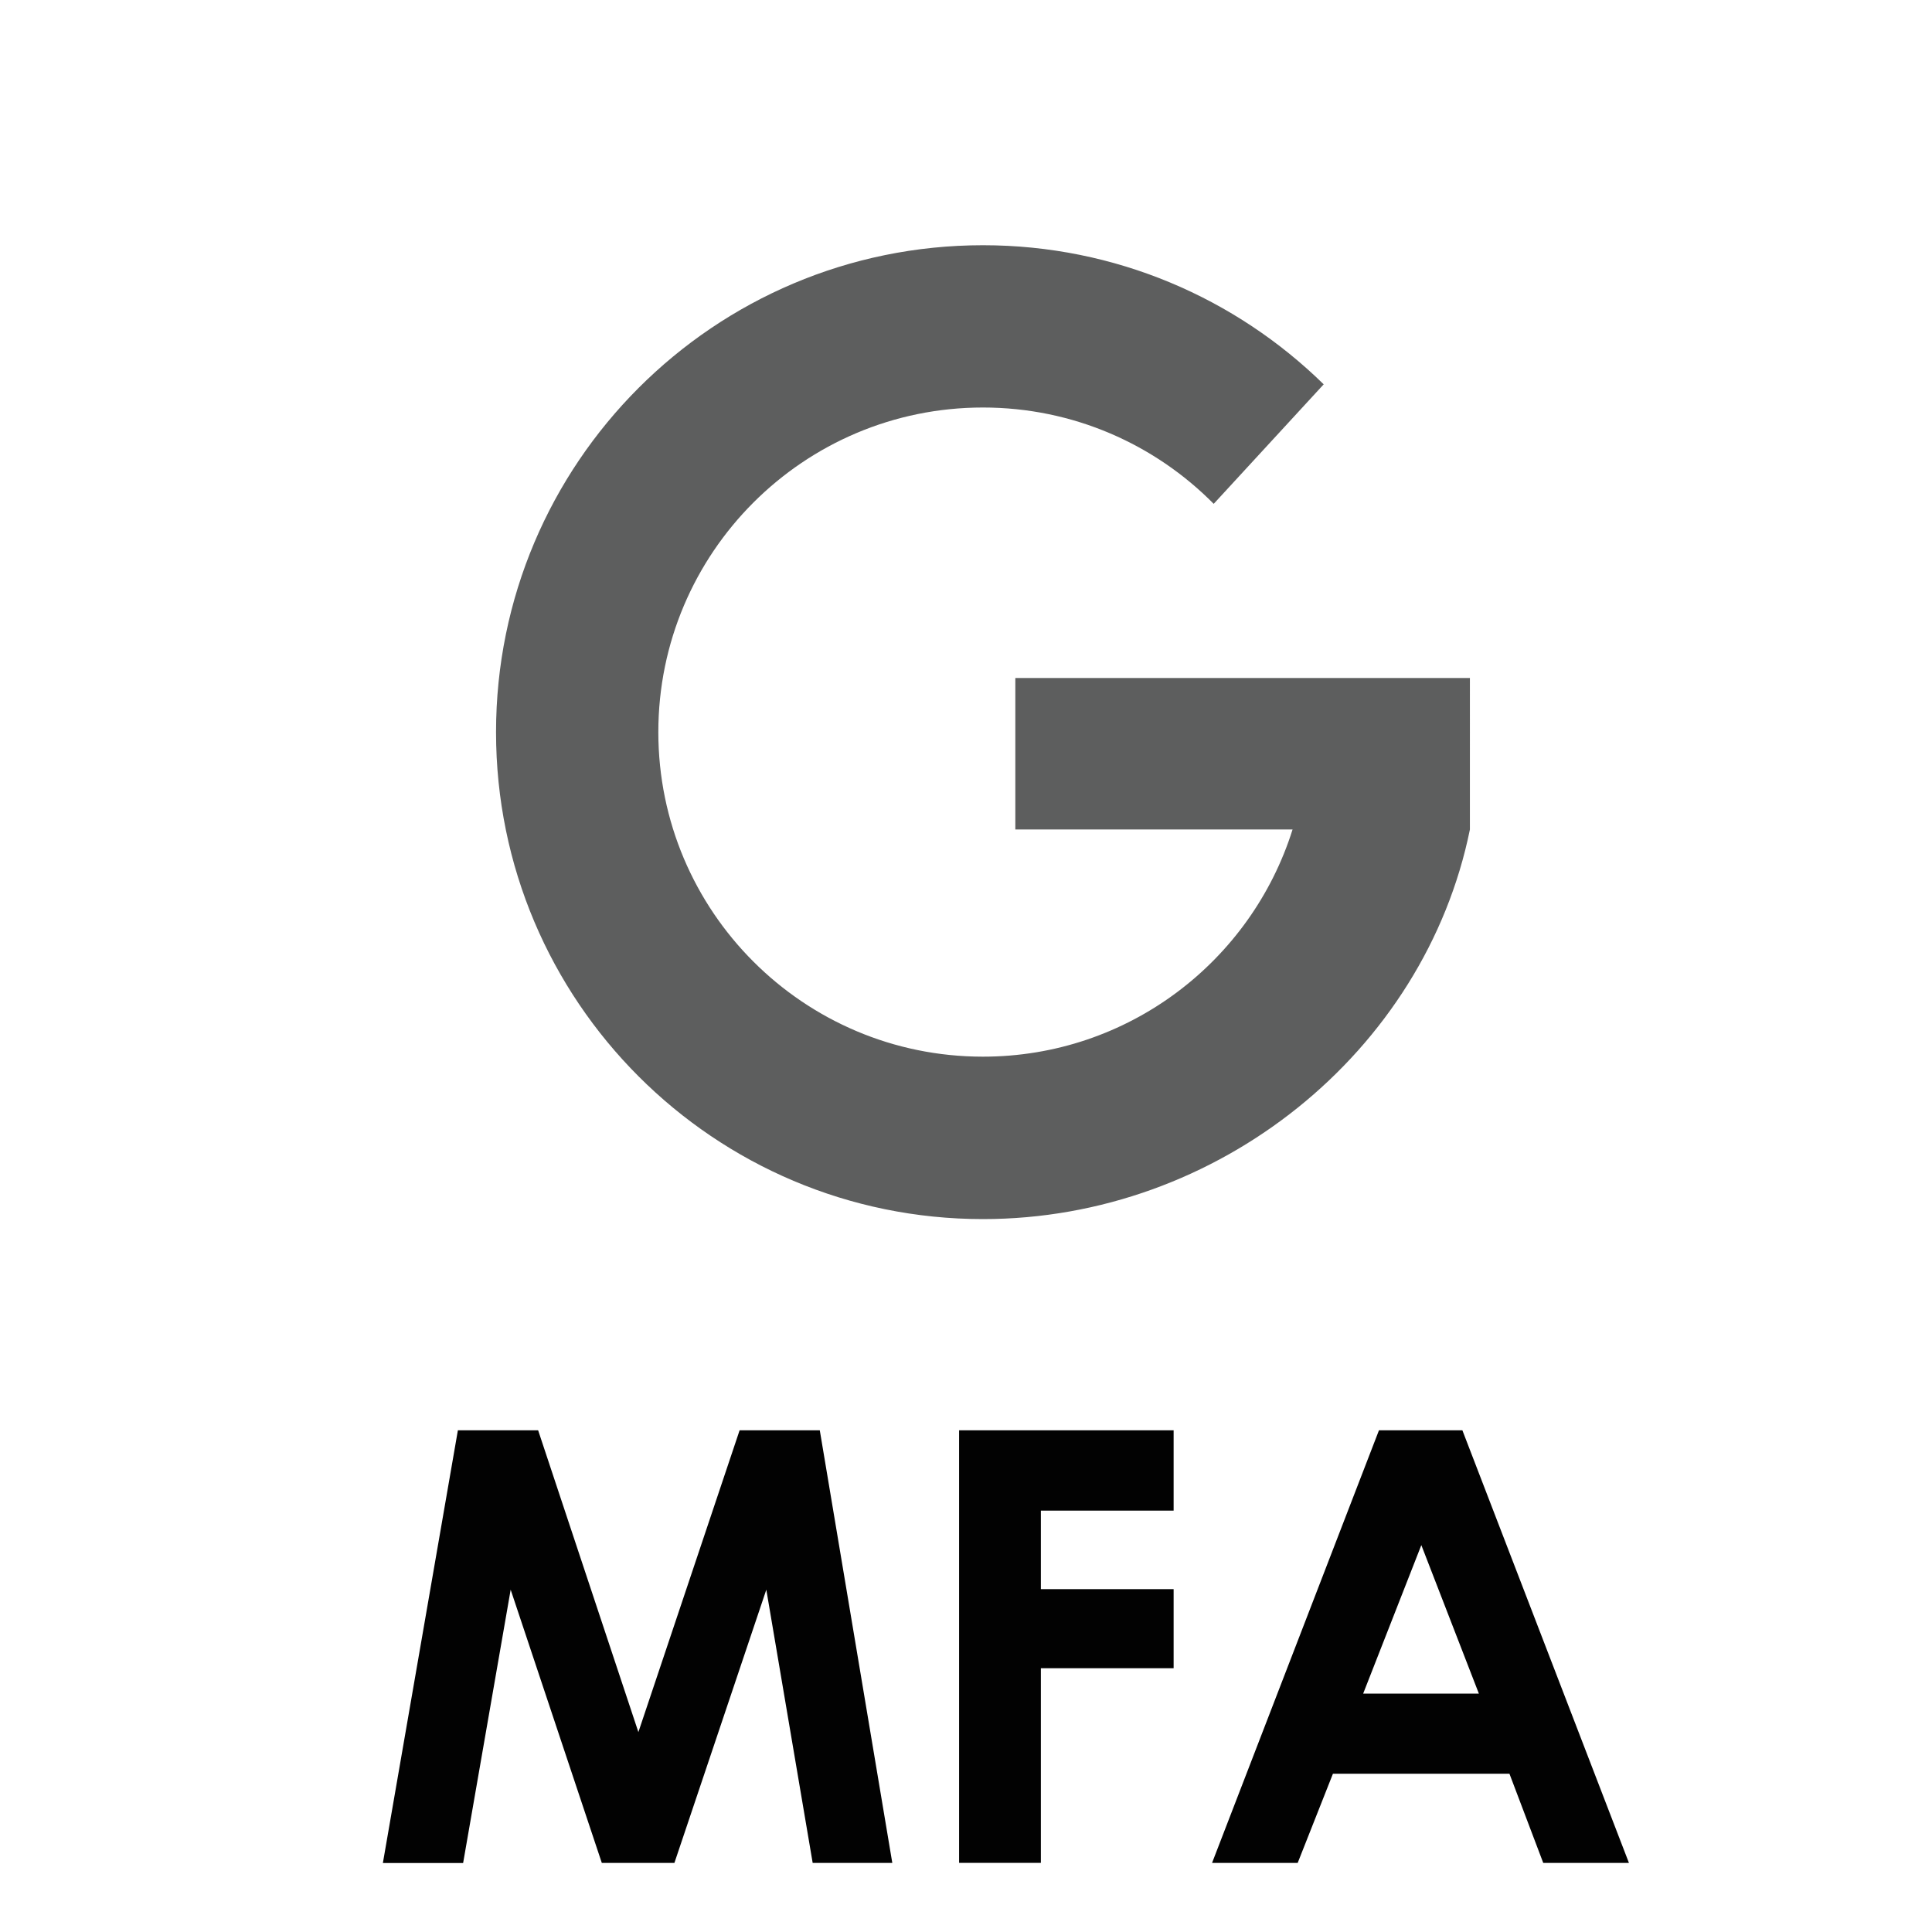 <?xml version="1.0" encoding="utf-8"?>
<!-- Generator: Adobe Illustrator 16.0.0, SVG Export Plug-In . SVG Version: 6.00 Build 0)  -->
<!DOCTYPE svg PUBLIC "-//W3C//DTD SVG 1.1//EN" "http://www.w3.org/Graphics/SVG/1.1/DTD/svg11.dtd">
<svg version="1.1" id="Layer_1" xmlns="http://www.w3.org/2000/svg" xmlns:xlink="http://www.w3.org/1999/xlink" x="0px" y="0px"
	 width="28px" height="28px" viewBox="0 0 28 28" enable-background="new 0 0 28 28" xml:space="preserve">
<g>
	<path fill="#020202" d="M6.636,20.729h1.163l1.453,4.374l1.467-4.374h1.162l1.051,6.27h-1.154l-0.672-3.96l-1.332,3.96H8.722
		l-1.321-3.96L6.712,27H5.549L6.636,20.729z"/>
	<path fill="#020202" d="M13.9,20.729h3.109v1.164h-1.924v1.138h1.924v1.146h-1.924v2.821H13.9V20.729z"/>
	<path fill="#020202" d="M19.985,20.729h1.209l2.414,6.27h-1.242l-0.49-1.293h-2.558l-0.511,1.293h-1.241L19.985,20.729z
		 M20.599,22.393l-0.843,2.152h1.677L20.599,22.393z"/>
</g>
<path fill="#5D5E5E" d="M21.301,9.826h-6.586v2.195h4.018c-0.599,1.909-2.382,3.293-4.488,3.293c-2.598,0-4.704-2.106-4.704-4.704
	c0-2.598,2.106-4.704,4.704-4.704c1.309,0,2.492,0.534,3.345,1.396l1.594-1.732c-1.273-1.247-3.017-2.016-4.938-2.016
	c-3.897,0-7.057,3.16-7.057,7.057s3.16,7.057,7.057,7.057c3.413,0,6.402-2.425,7.057-5.646V9.826L21.301,9.826L21.301,9.826z"/>
</svg>
